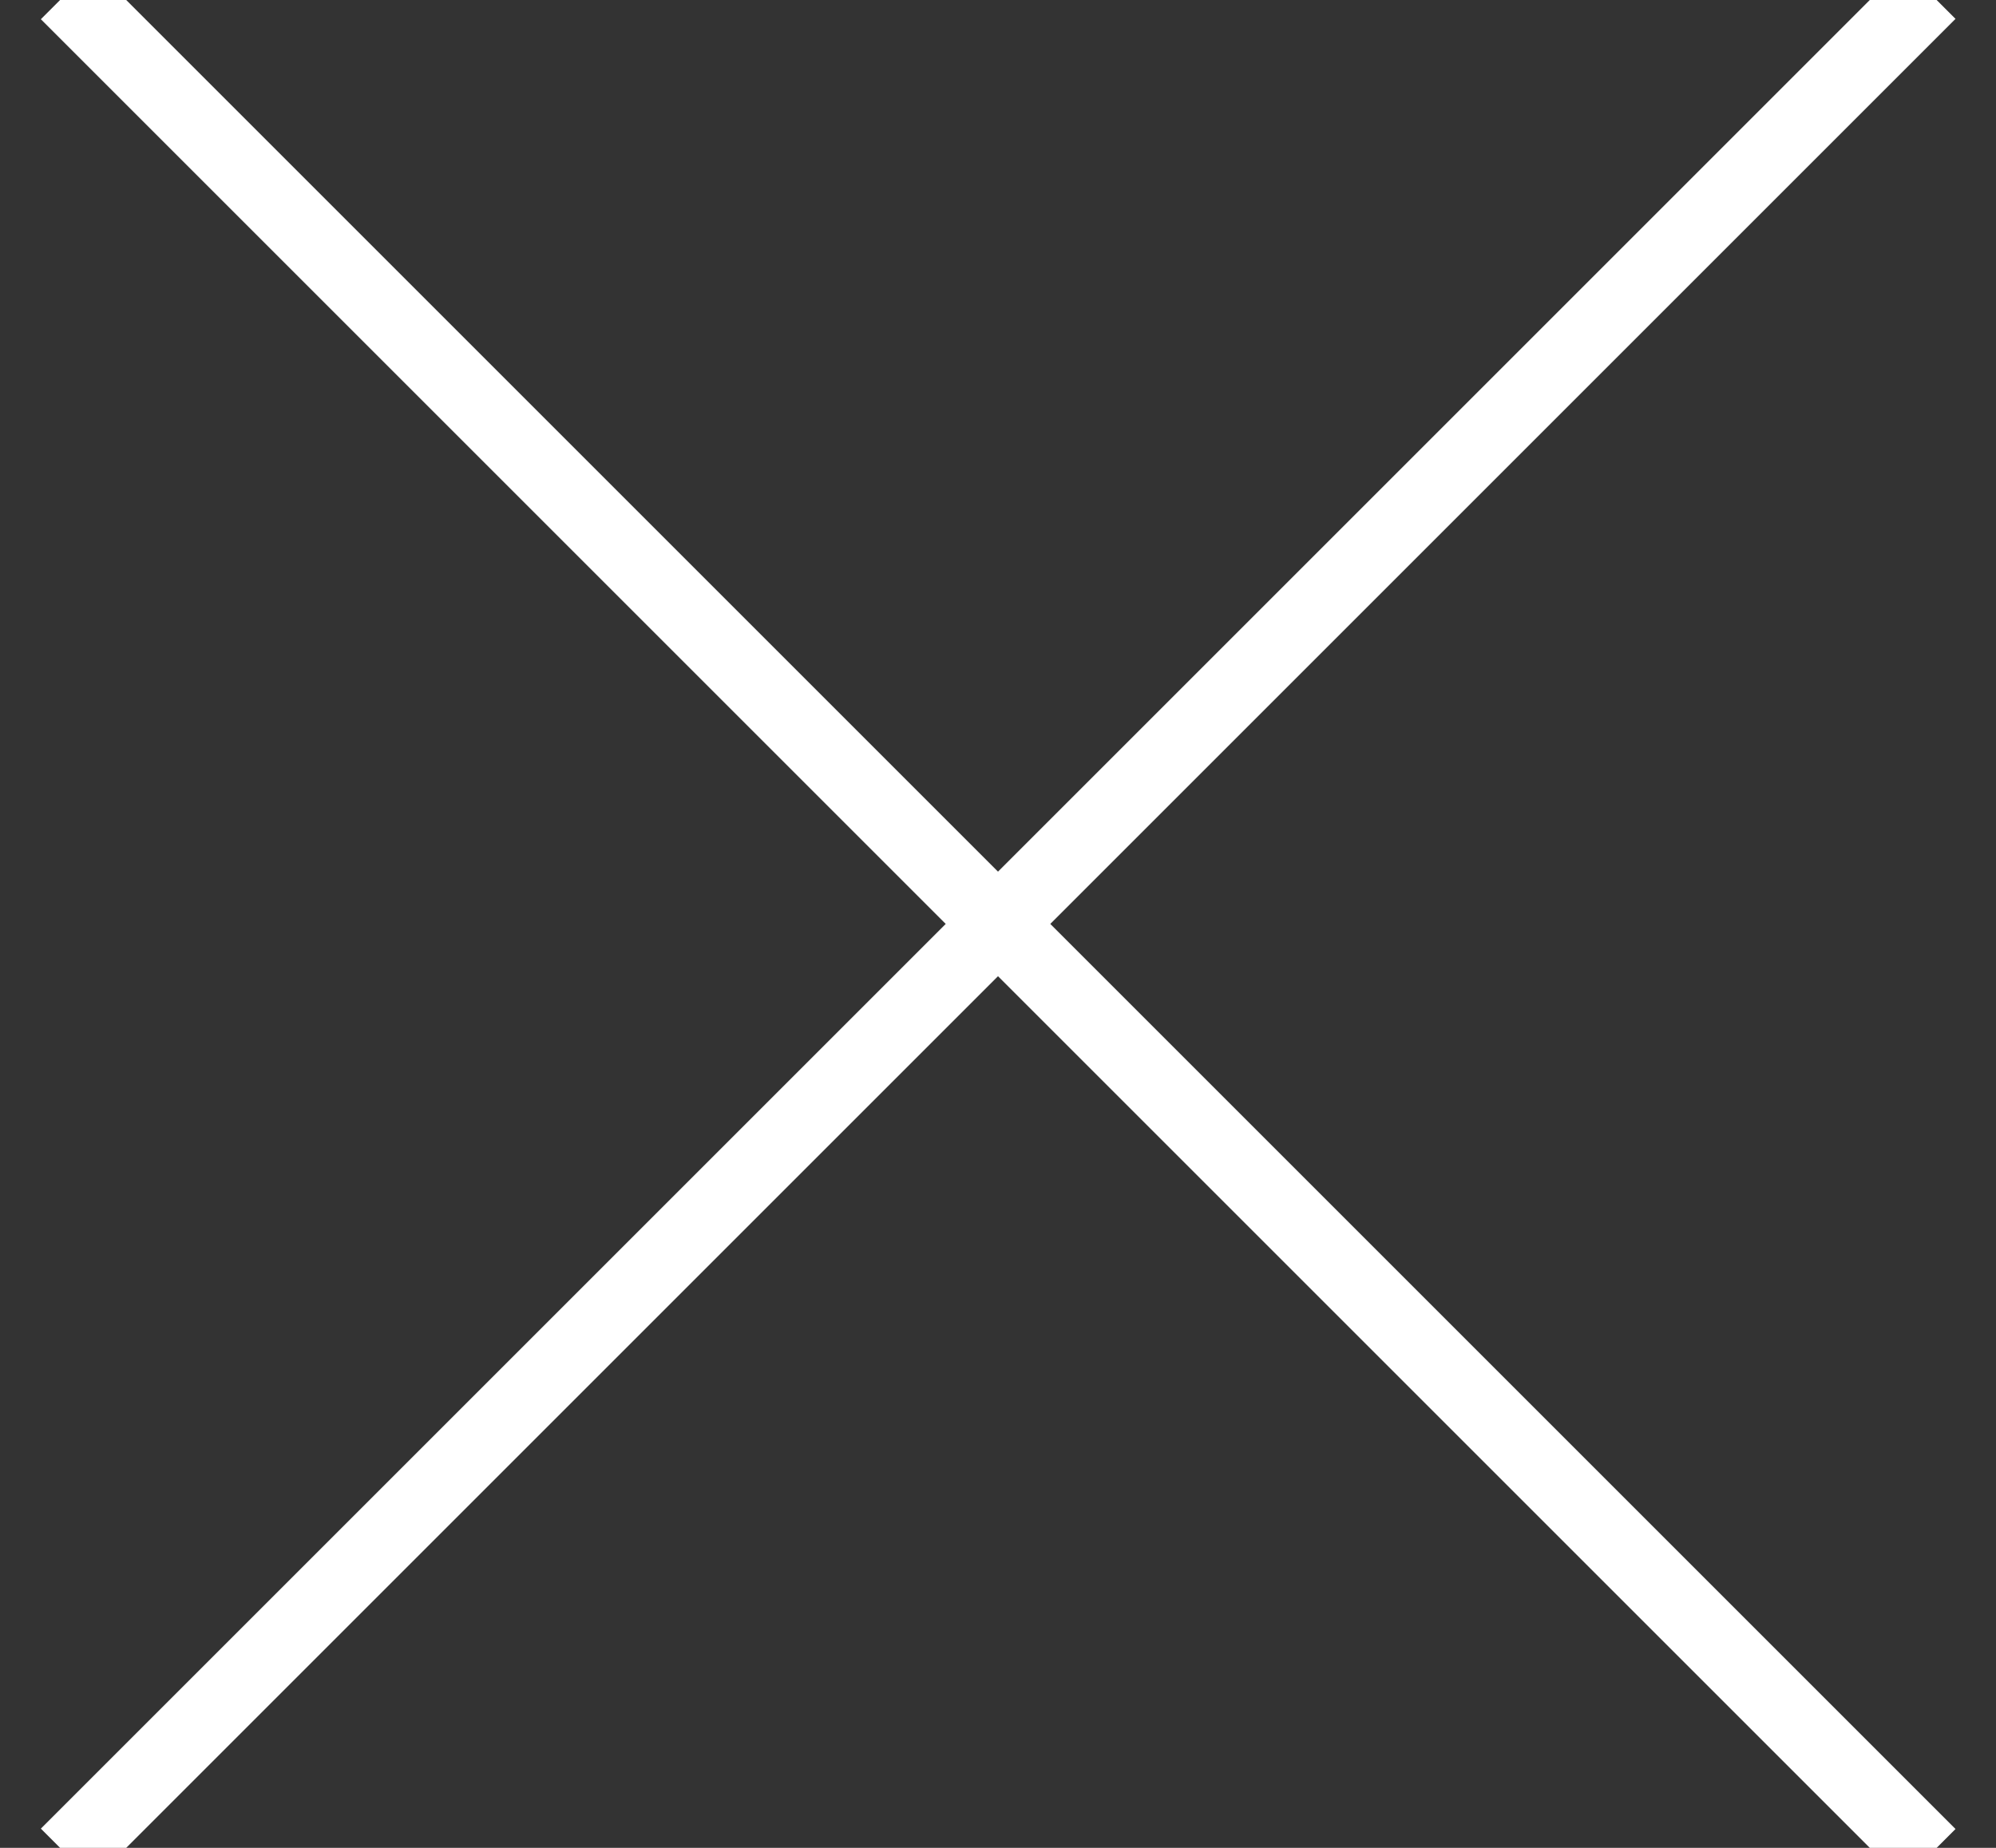 <svg width="27px" height="25px" viewBox="0 0 27 25" version="1.1" xmlns="http://www.w3.org/2000/svg" xmlns:xlink="http://www.w3.org/1999/xlink">
    <rect x="0" y="0" width="27" height="25" fill="#333333" stroke="none"/>
    <g id="close_icon_01a_Mailing-List" stroke="none" stroke-width="1" fill="none" fill-rule="evenodd" stroke-linecap="square">
        <g id="close_icon_mailing-list_1" transform="translate(-1224, -513)" stroke="#FFFFFF">
            <g id="close_icon_Group-6" transform="translate(1225, 513)">
                <path d="M0.26,0.26 L24.745,24.745" id="close_icon_Line-5" vector-effect="non-scaling-stroke"></path>
                <path d="M0.26,24.74 L24.745,0.255" id="close_icon_Line-5" vector-effect="non-scaling-stroke"></path>
            </g>
        </g>
    </g>
</svg>
